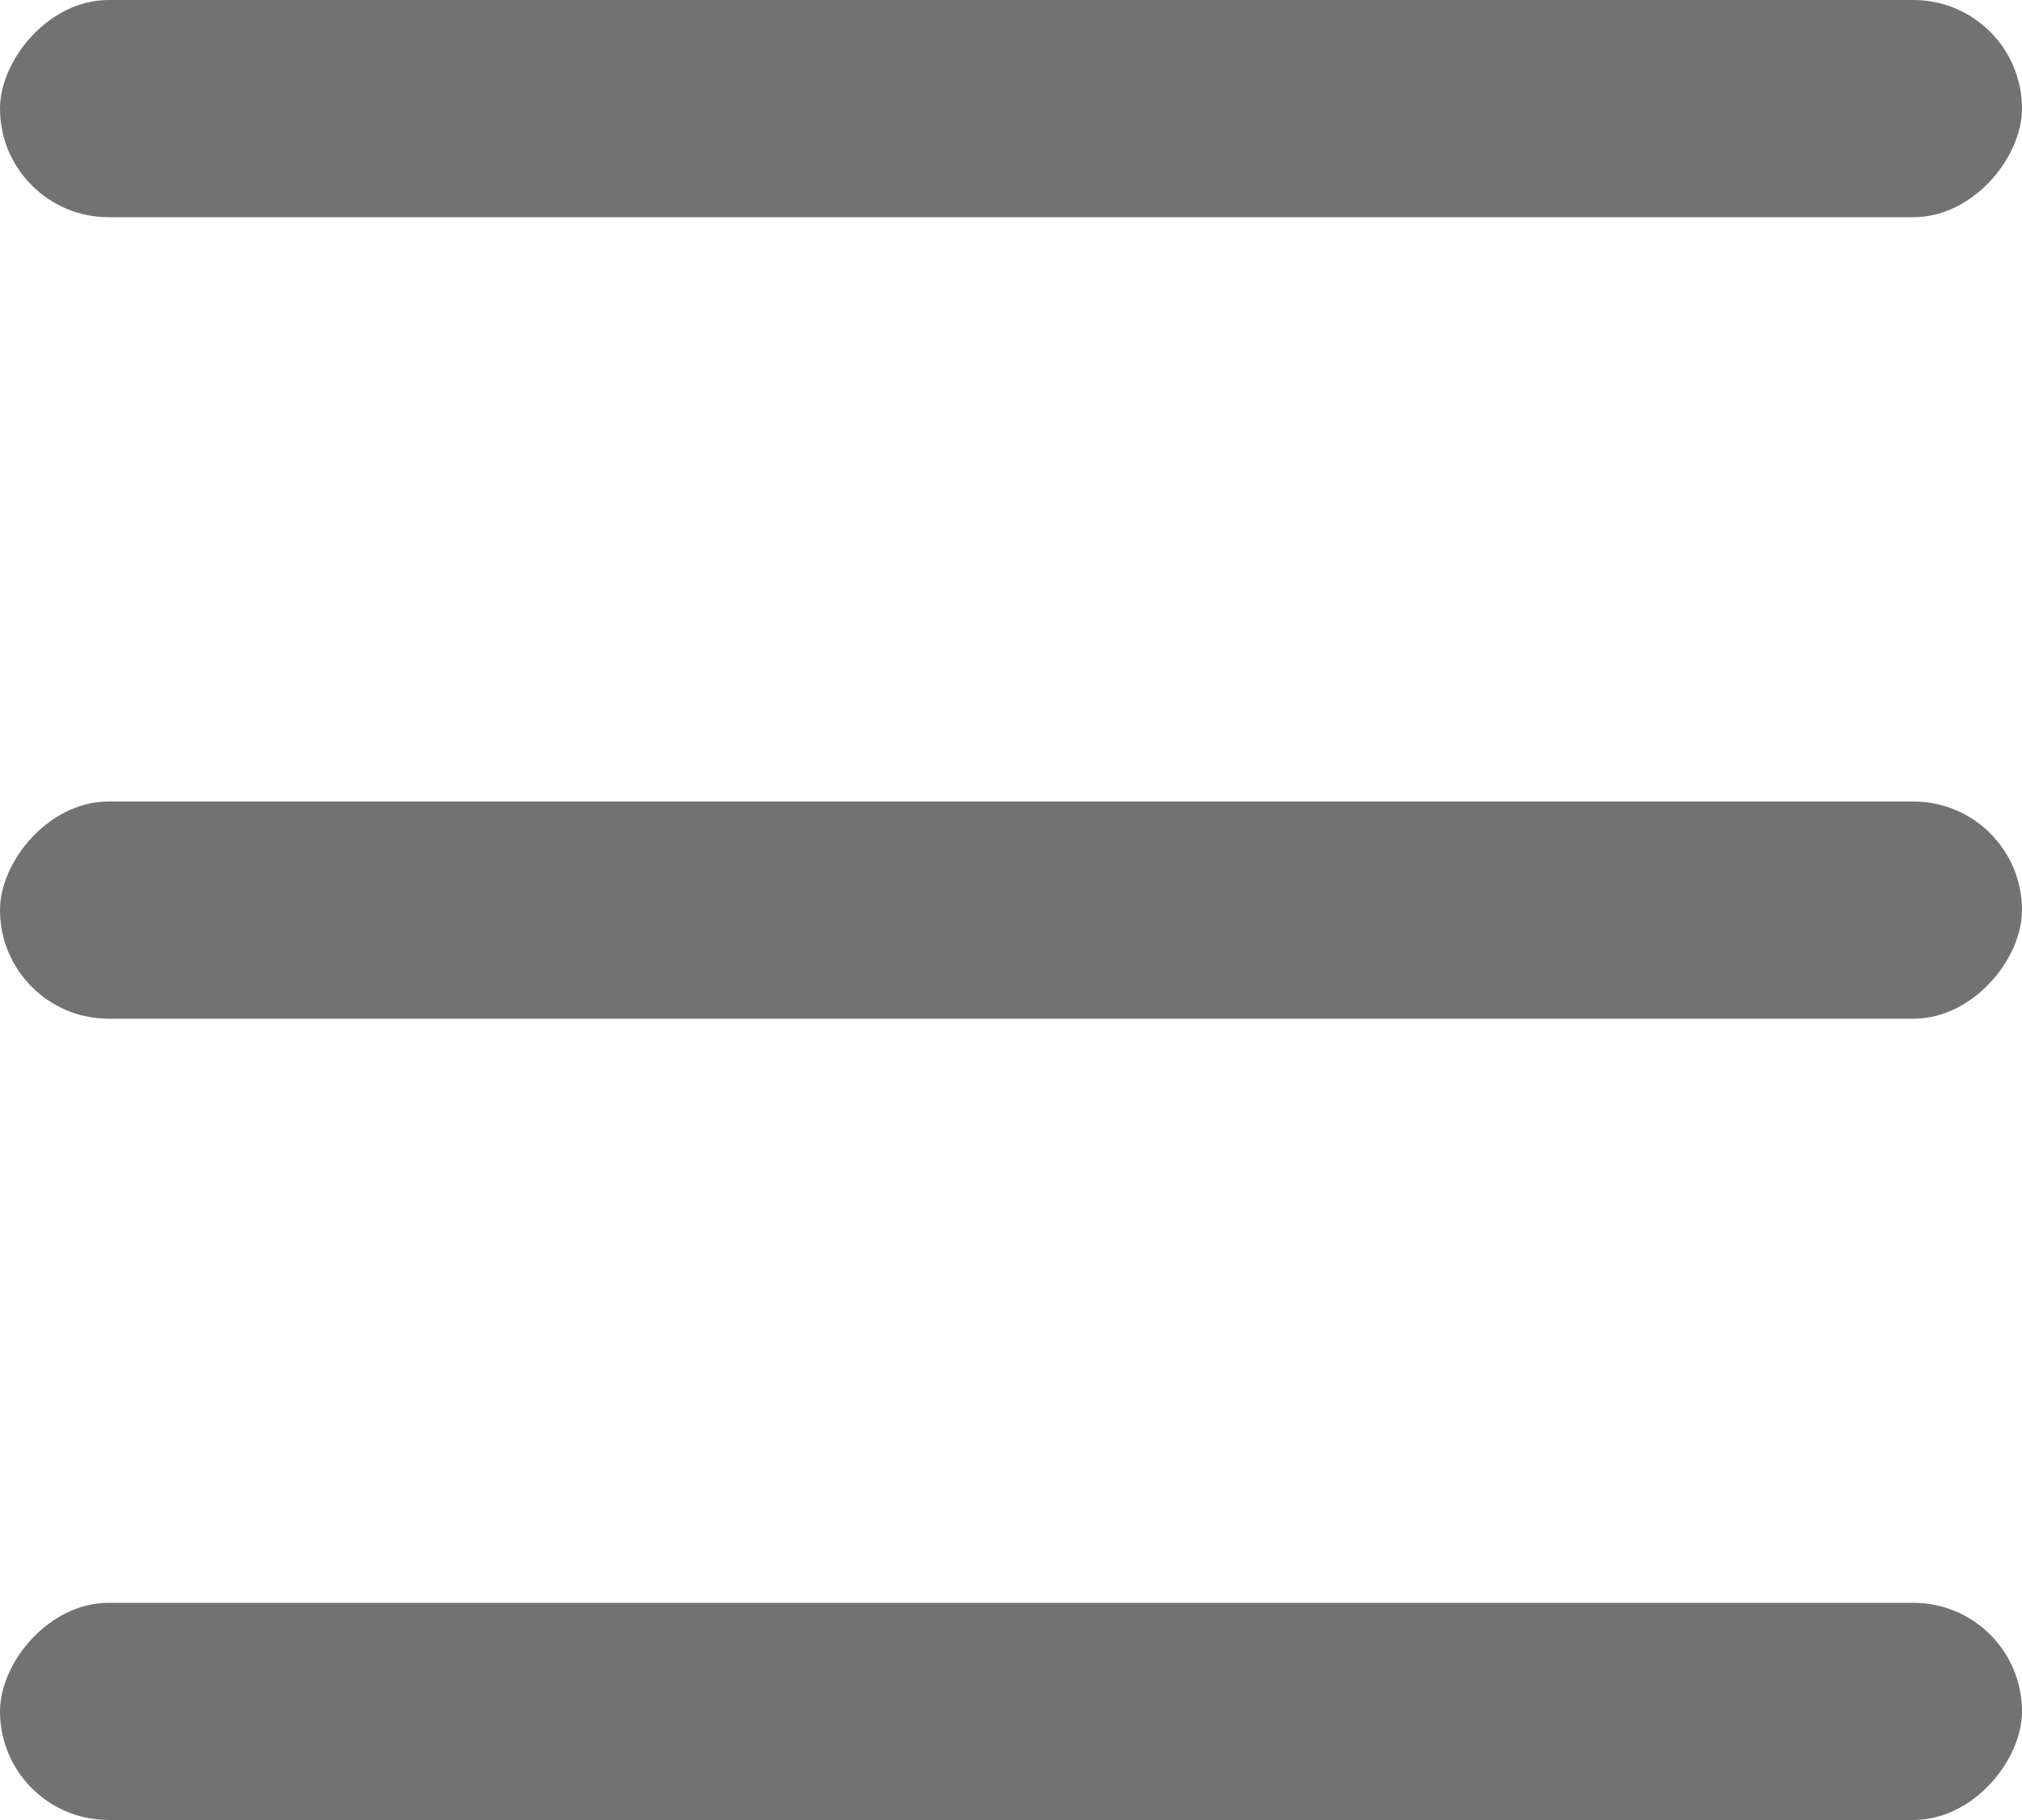 <svg width="20" height="18" viewBox="0 0 20 18" fill="none" xmlns="http://www.w3.org/2000/svg">
<rect width="20" height="2.148" rx="1.074" transform="matrix(1 0 0 -1 0 2.148)" fill="#727272"/>
<rect width="20" height="2.148" rx="1.074" transform="matrix(1 0 0 -1 0 10.075)" fill="#727272"/>
<rect width="20" height="2.148" rx="1.074" transform="matrix(1 0 0 -1 0 18)" fill="#727272"/>
</svg>
